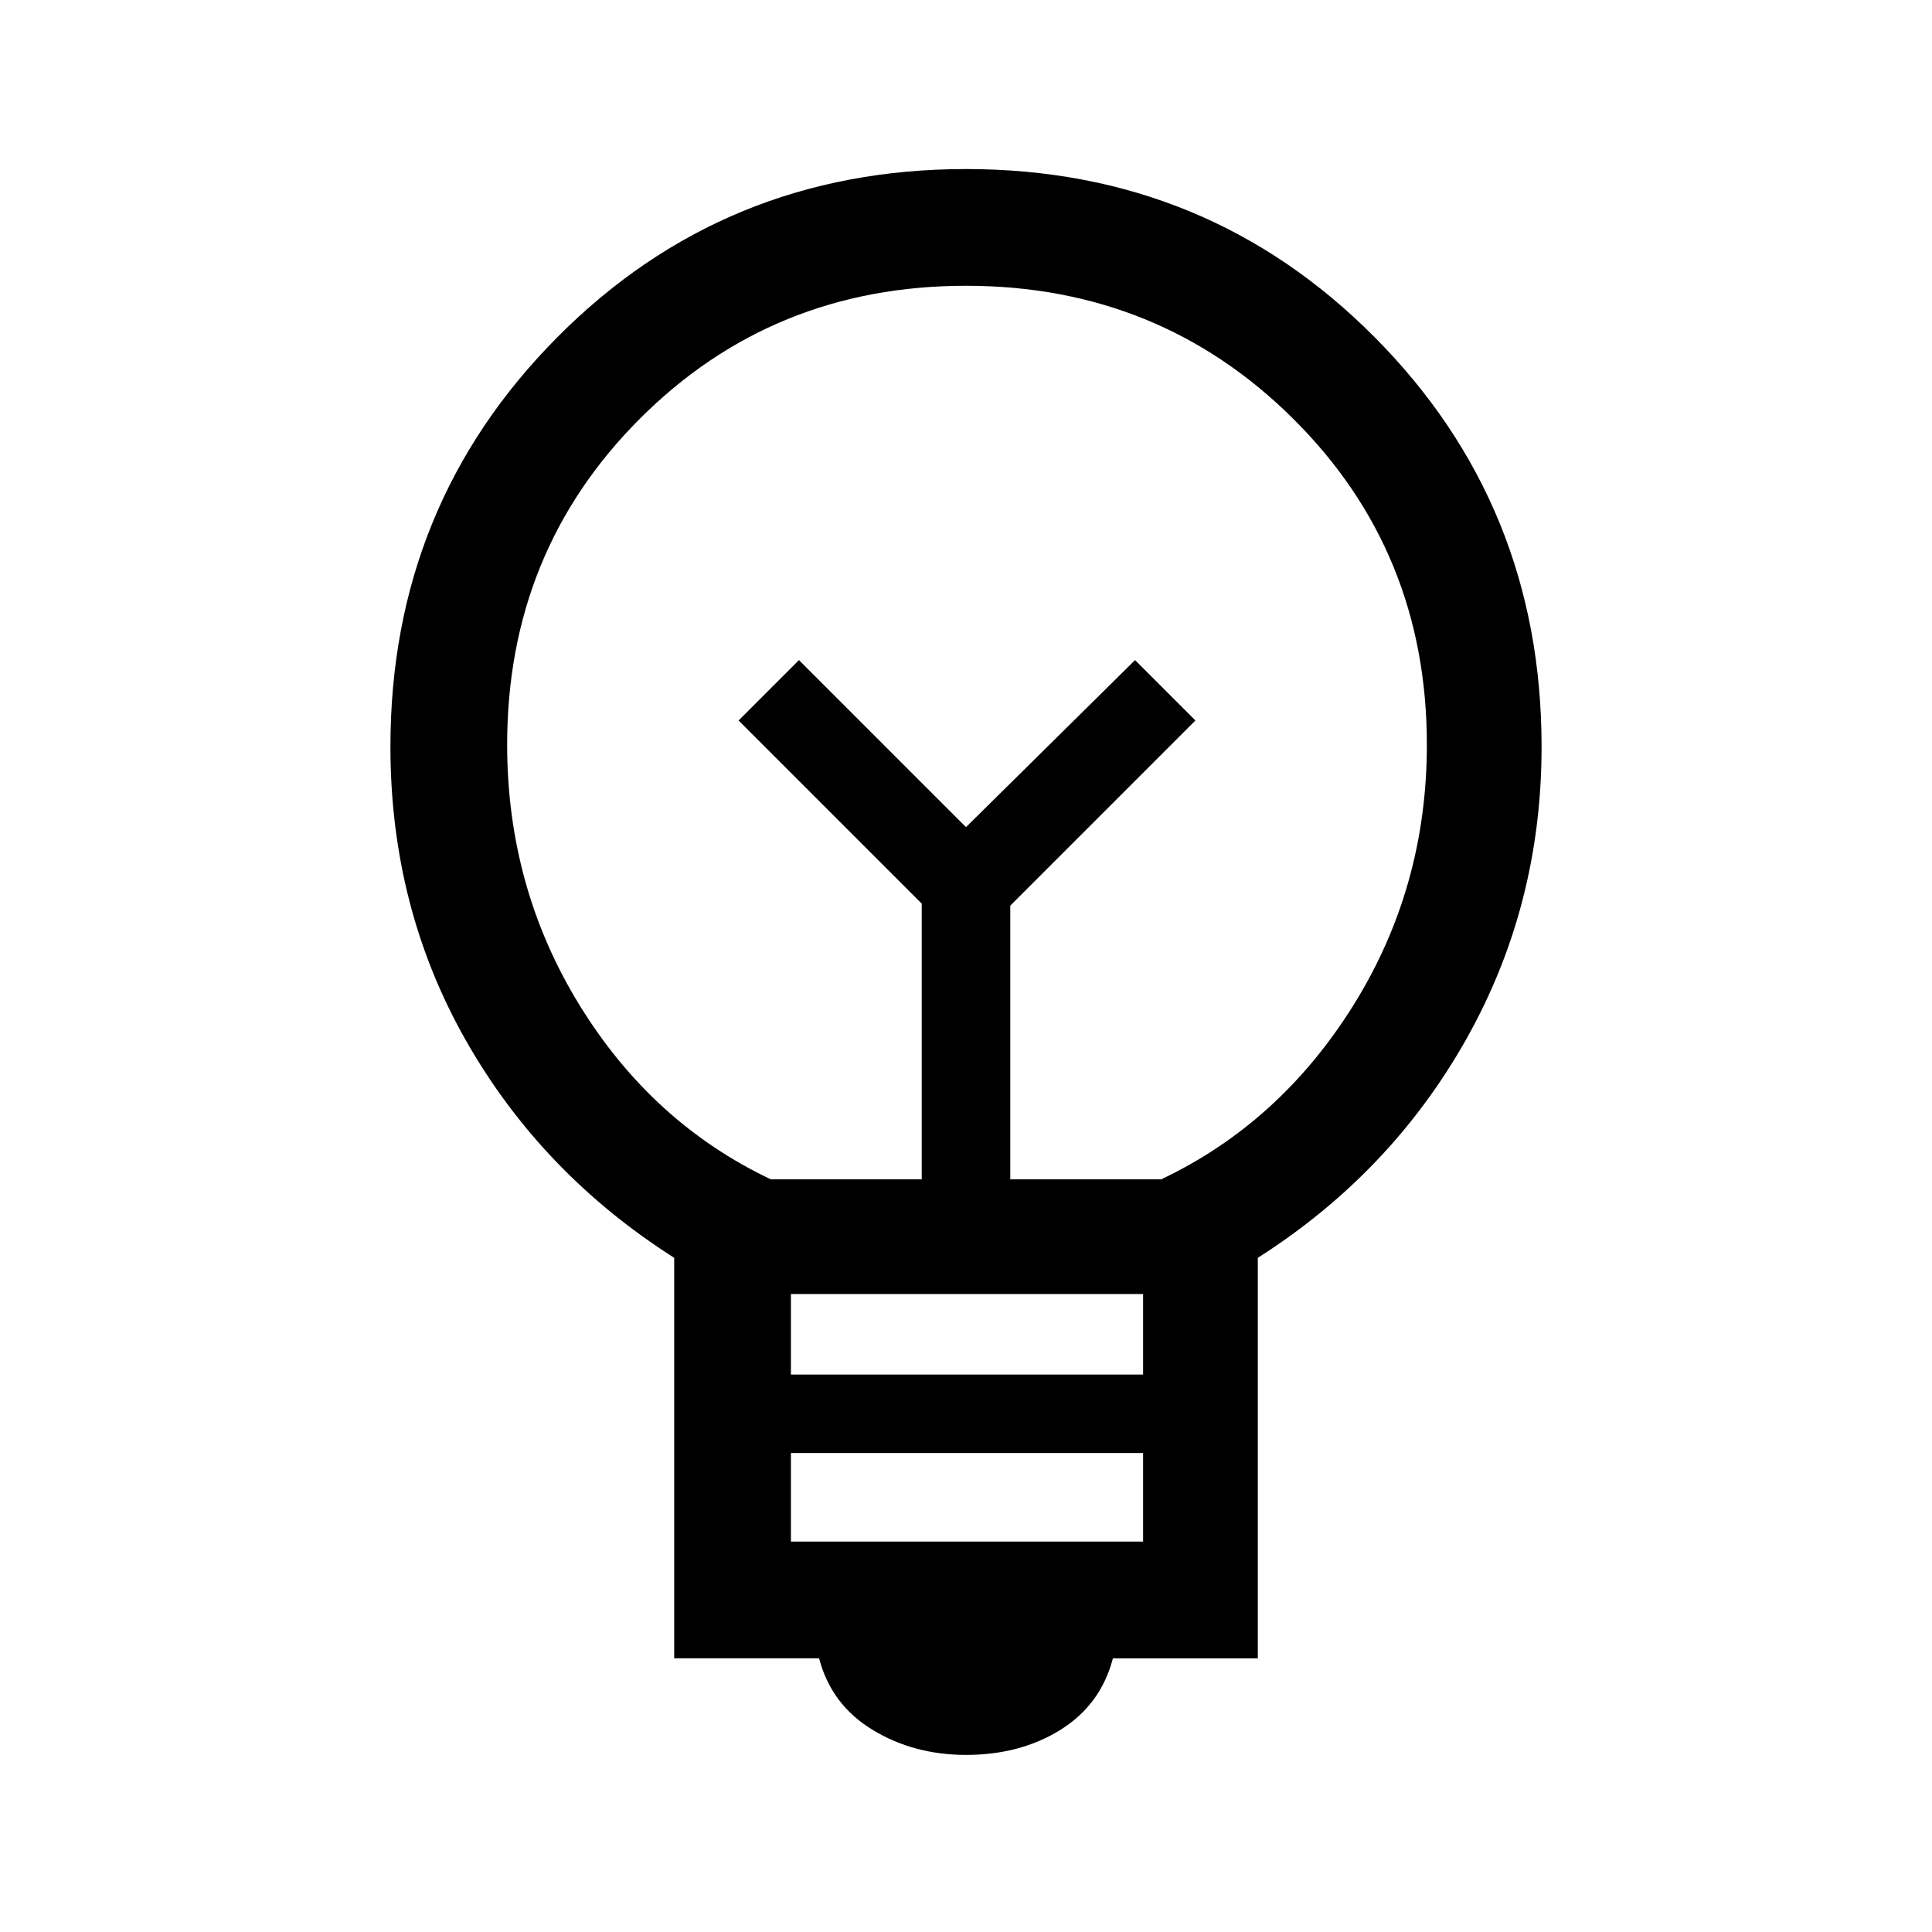 <svg xmlns="http://www.w3.org/2000/svg" height="48" width="48"><path d="M24 43.6q-1.3 0-2.325-.625-1.025-.625-1.325-1.775h-3.6v-9.95q-3.3-2.1-5.175-5.4-1.875-3.3-1.875-7.3 0-6 4.15-10.175Q18 4.2 24 4.2t10.15 4.175Q38.3 12.55 38.3 18.55q0 3.95-1.875 7.275T31.25 31.25v9.95h-3.6q-.3 1.15-1.3 1.775T24 43.6Zm-4.35-5.3h8.75v-2.2h-8.75Zm0-4.15h8.75v-2h-8.75Zm-.5-4.85h3.75v-6.85l-4.55-4.55 1.5-1.5L24 20.55l4.2-4.15 1.5 1.5-4.6 4.6v6.8h3.75q2.95-1.4 4.775-4.325Q35.45 22.05 35.45 18.5q0-4.8-3.325-8.1T24 7.1q-4.8 0-8.1 3.3t-3.3 8.1q0 3.55 1.8 6.475t4.75 4.325ZM24 20.55Zm0-2.4Z"/></svg>
